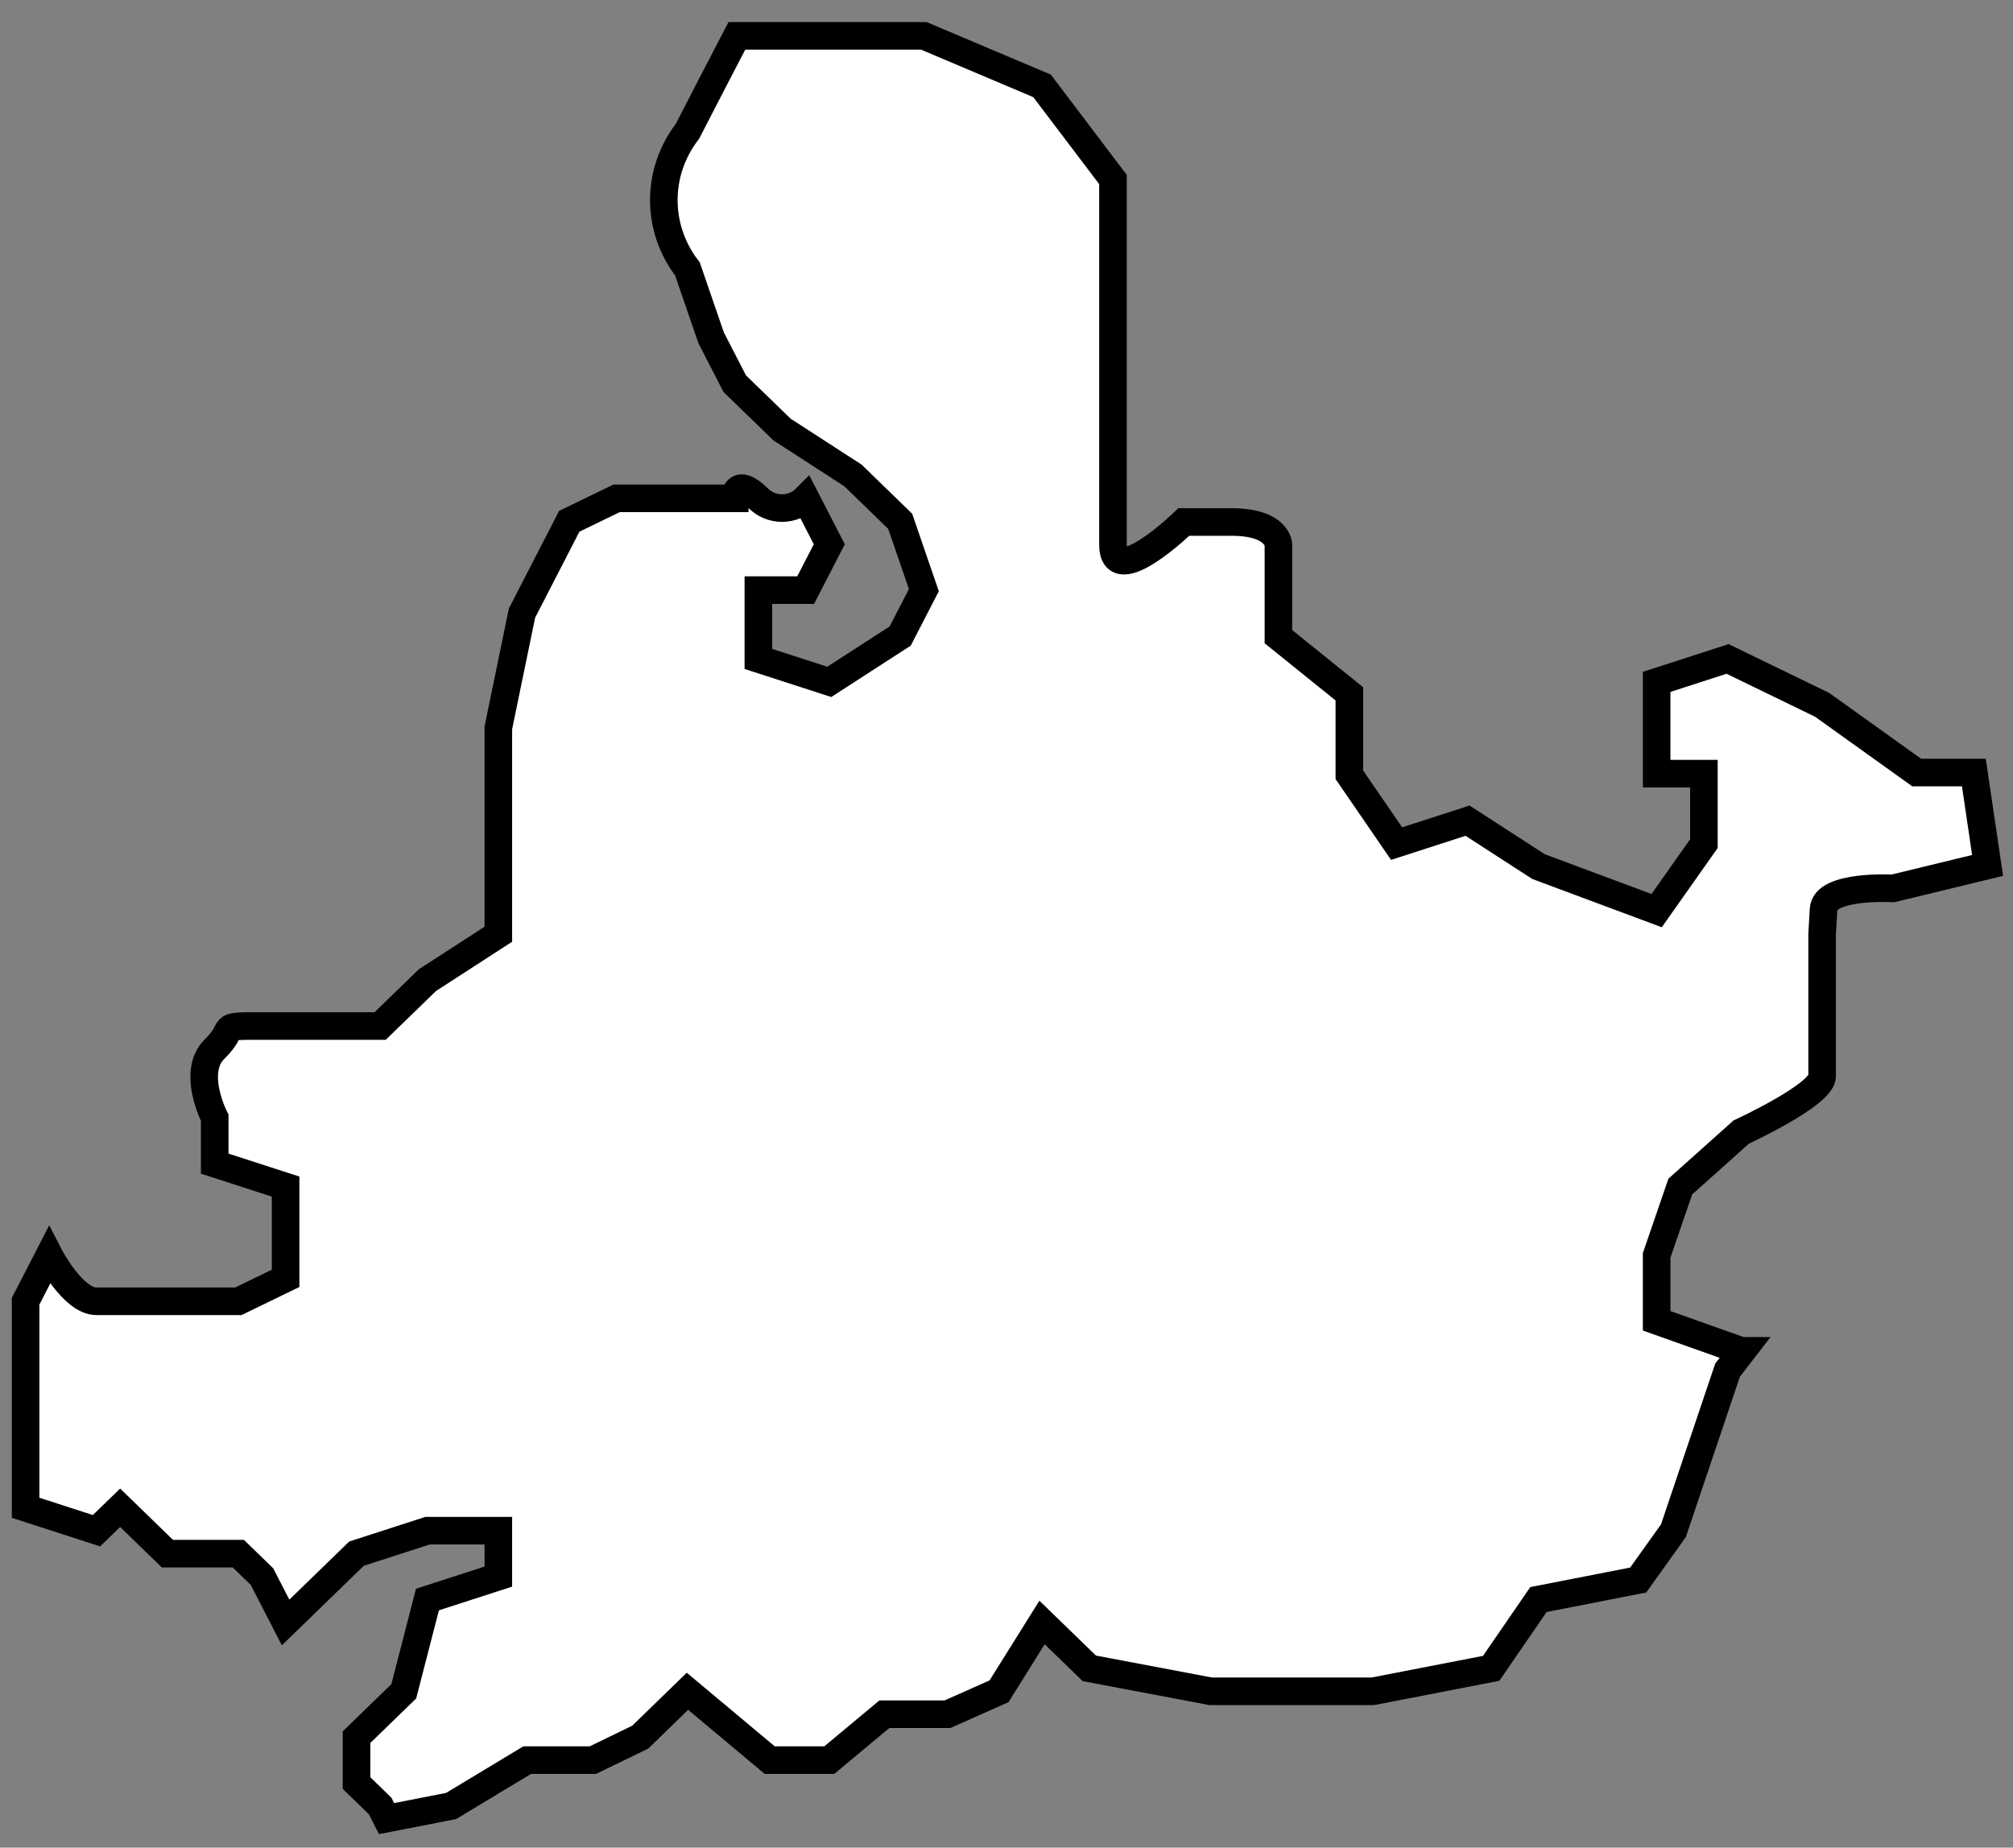 <svg width="73" height="67" viewBox="0 0 73 67" fill="none" xmlns="http://www.w3.org/2000/svg">
<rect x="0" y="0" width="73" height="67" fill="#808080" stroke="none"/>
<path d="M19.118 63.827H21.501L23.216 62.995L24.93 61.331L27.913 63.827H30.074L32.071 62.163H34.36L36.229 61.331L37.789 58.836L39.503 60.499L43.901 61.331H49.79L54.076 60.499L55.791 58.004L59.408 57.297L60.686 55.508L62.649 49.685L63.189 48.986H63.146L60.077 47.896V45.525L60.934 43.029L63.146 41.05C63.146 41.05 66.078 39.702 66.078 39.028V33.878L66.129 32.98C66.172 32.073 68.649 32.215 68.649 32.215L72.078 31.383L71.581 28.014H69.507L66.078 25.559L62.649 23.895L60.077 24.727V28.055H61.791V30.592L60.077 33.022L55.791 31.424L53.219 29.76L50.647 30.592L48.933 28.096V25.16L46.361 23.088V19.761C46.361 19.761 46.361 18.929 44.647 18.929H42.932C42.932 18.929 40.361 21.425 40.361 19.761V6.509L37.789 3.114L33.503 1.301H26.722L25.788 3.098L24.93 4.762C24.374 5.482 24.073 6.357 24.073 7.257C24.073 8.157 24.374 9.033 24.93 9.753L25.788 12.249L26.645 13.913L28.359 15.576L30.931 17.24L32.645 18.904L33.503 21.4L32.645 23.064L30.074 24.727L27.502 23.895V21.4H29.216L30.074 19.736L29.216 18.072C29.105 18.184 28.972 18.273 28.825 18.333C28.678 18.394 28.519 18.425 28.359 18.425C28.199 18.425 28.041 18.394 27.894 18.333C27.746 18.273 27.613 18.184 27.502 18.072C26.645 17.24 26.645 18.072 26.645 18.072H22.359L20.644 18.904L18.93 22.232L18.072 26.391V33.878L15.501 35.542L13.786 37.206H9.5C7.786 37.206 8.643 37.206 7.786 38.038C6.928 38.87 7.786 40.534 7.786 40.534V42.197L10.357 43.029V46.357L8.643 47.189H3.499C2.642 47.189 1.785 45.525 1.785 45.525L0.928 47.189V54.676L3.499 55.508L4.357 54.676L6.071 56.34H8.643L9.5 57.172L10.357 58.836L12.929 56.34L15.501 55.508H18.072V57.172L15.501 58.004L14.643 61.331L12.929 62.995V64.659L13.786 65.491L14.018 65.948L16.358 65.491L19.118 63.827Z" fill="white" stroke="black" stroke-miterlimit="10"/>
</svg>
